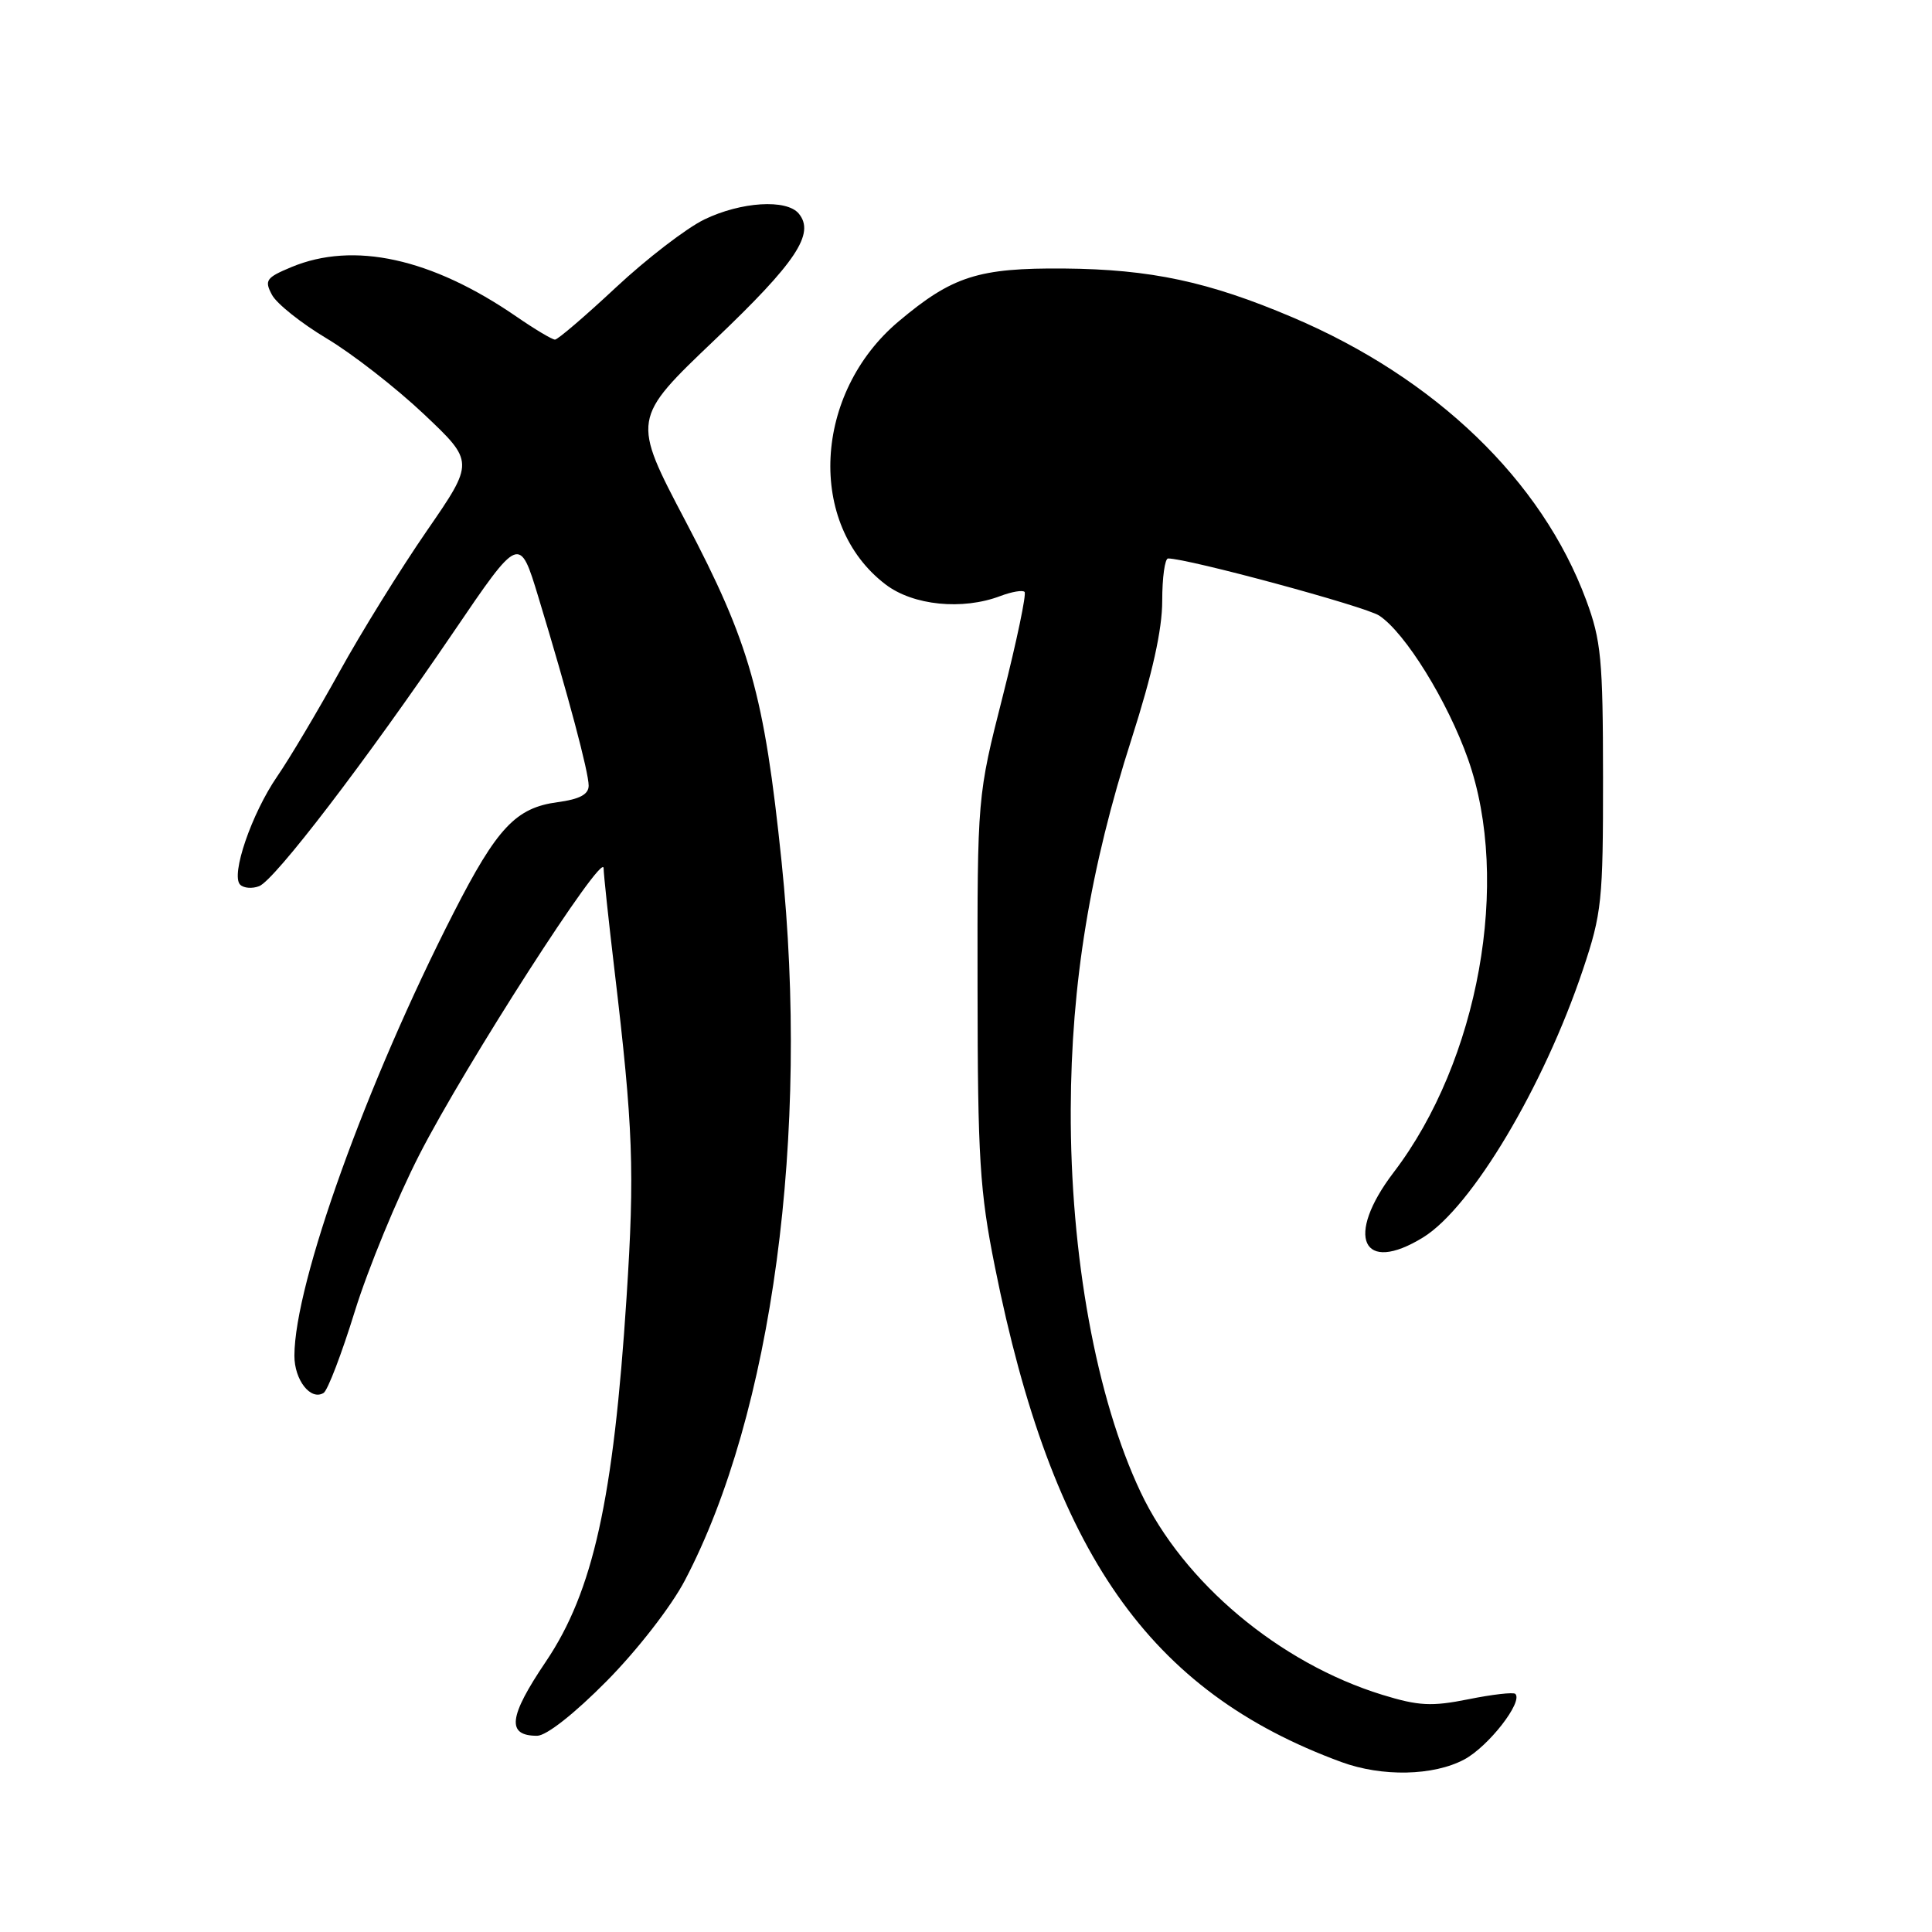 <?xml version="1.0" encoding="UTF-8" standalone="no"?>
<!DOCTYPE svg PUBLIC "-//W3C//DTD SVG 1.1//EN" "http://www.w3.org/Graphics/SVG/1.1/DTD/svg11.dtd" >
<svg xmlns="http://www.w3.org/2000/svg" xmlns:xlink="http://www.w3.org/1999/xlink" version="1.1" viewBox="0 0 256 256">
 <g >
 <path fill="currentColor"
d=" M 194.02 233.14 C 197.23 231.42 201.84 225.51 200.79 224.45 C 200.54 224.20 197.74 224.52 194.58 225.16 C 189.69 226.14 187.98 226.05 183.16 224.57 C 169.53 220.37 156.79 209.69 151.13 197.70 C 145.26 185.28 141.81 166.35 141.88 147.00 C 141.94 130.28 144.43 115.07 149.95 97.87 C 152.70 89.28 154.00 83.43 154.00 79.62 C 154.00 76.53 154.35 74.00 154.78 74.00 C 157.42 74.00 180.89 80.35 182.75 81.57 C 186.19 83.83 191.81 92.90 194.53 100.61 C 200.23 116.77 195.94 140.58 184.67 155.34 C 178.17 163.86 180.48 168.95 188.59 163.95 C 195.00 159.98 204.53 144.02 209.74 128.50 C 212.25 121.02 212.42 119.36 212.41 103.00 C 212.40 87.39 212.16 84.85 210.17 79.50 C 204.29 63.65 190.21 50.10 171.27 42.05 C 160.12 37.31 152.45 35.68 141.00 35.58 C 129.64 35.49 126.20 36.59 119.07 42.59 C 107.77 52.10 106.90 69.49 117.34 77.44 C 120.99 80.23 127.53 80.89 132.57 78.97 C 134.06 78.41 135.50 78.16 135.76 78.43 C 136.03 78.70 134.73 84.90 132.88 92.21 C 129.50 105.50 129.50 105.50 129.53 131.00 C 129.55 153.47 129.82 157.85 131.83 167.86 C 139.43 205.79 152.25 224.12 177.74 233.48 C 183.14 235.46 189.93 235.32 194.02 233.14 Z  M 80.39 222.75 C 84.44 218.66 88.96 212.84 90.76 209.39 C 102.35 187.30 107.31 150.33 103.56 114.15 C 101.26 91.99 99.37 85.28 90.85 69.08 C 83.71 55.51 83.71 55.51 94.74 45.00 C 105.50 34.75 108.03 30.94 105.84 28.30 C 104.22 26.35 98.19 26.73 93.33 29.08 C 90.96 30.23 85.69 34.28 81.62 38.08 C 77.54 41.89 73.91 45.00 73.54 45.00 C 73.16 45.00 70.85 43.62 68.40 41.93 C 57.17 34.21 46.85 31.95 38.59 35.40 C 35.26 36.79 35.01 37.15 36.04 39.07 C 36.66 40.24 39.93 42.84 43.29 44.85 C 46.66 46.86 52.44 51.36 56.14 54.85 C 62.86 61.20 62.86 61.20 56.55 70.35 C 53.08 75.38 47.87 83.78 44.99 89.00 C 42.10 94.22 38.39 100.47 36.73 102.88 C 33.33 107.83 30.55 115.95 31.82 117.22 C 32.29 117.69 33.42 117.78 34.34 117.42 C 36.40 116.63 48.43 100.90 60.08 83.77 C 68.84 70.88 68.84 70.88 71.36 79.19 C 75.30 92.17 78.00 102.31 78.00 104.10 C 78.00 105.26 76.81 105.90 73.90 106.29 C 68.35 107.03 65.87 109.67 60.12 120.92 C 48.56 143.53 39.03 170.05 39.01 179.63 C 39.00 182.86 41.17 185.63 42.88 184.57 C 43.42 184.24 45.28 179.37 47.02 173.74 C 48.77 168.11 52.61 158.78 55.57 153.00 C 61.62 141.17 79.94 112.68 79.98 115.03 C 79.99 115.87 80.64 121.95 81.42 128.53 C 83.90 149.43 84.11 155.12 83.02 171.93 C 81.29 198.70 78.59 210.89 72.33 220.17 C 67.38 227.50 67.09 230.00 71.17 230.00 C 72.40 230.00 76.12 227.07 80.39 222.75 Z "/>
</g>
</svg>